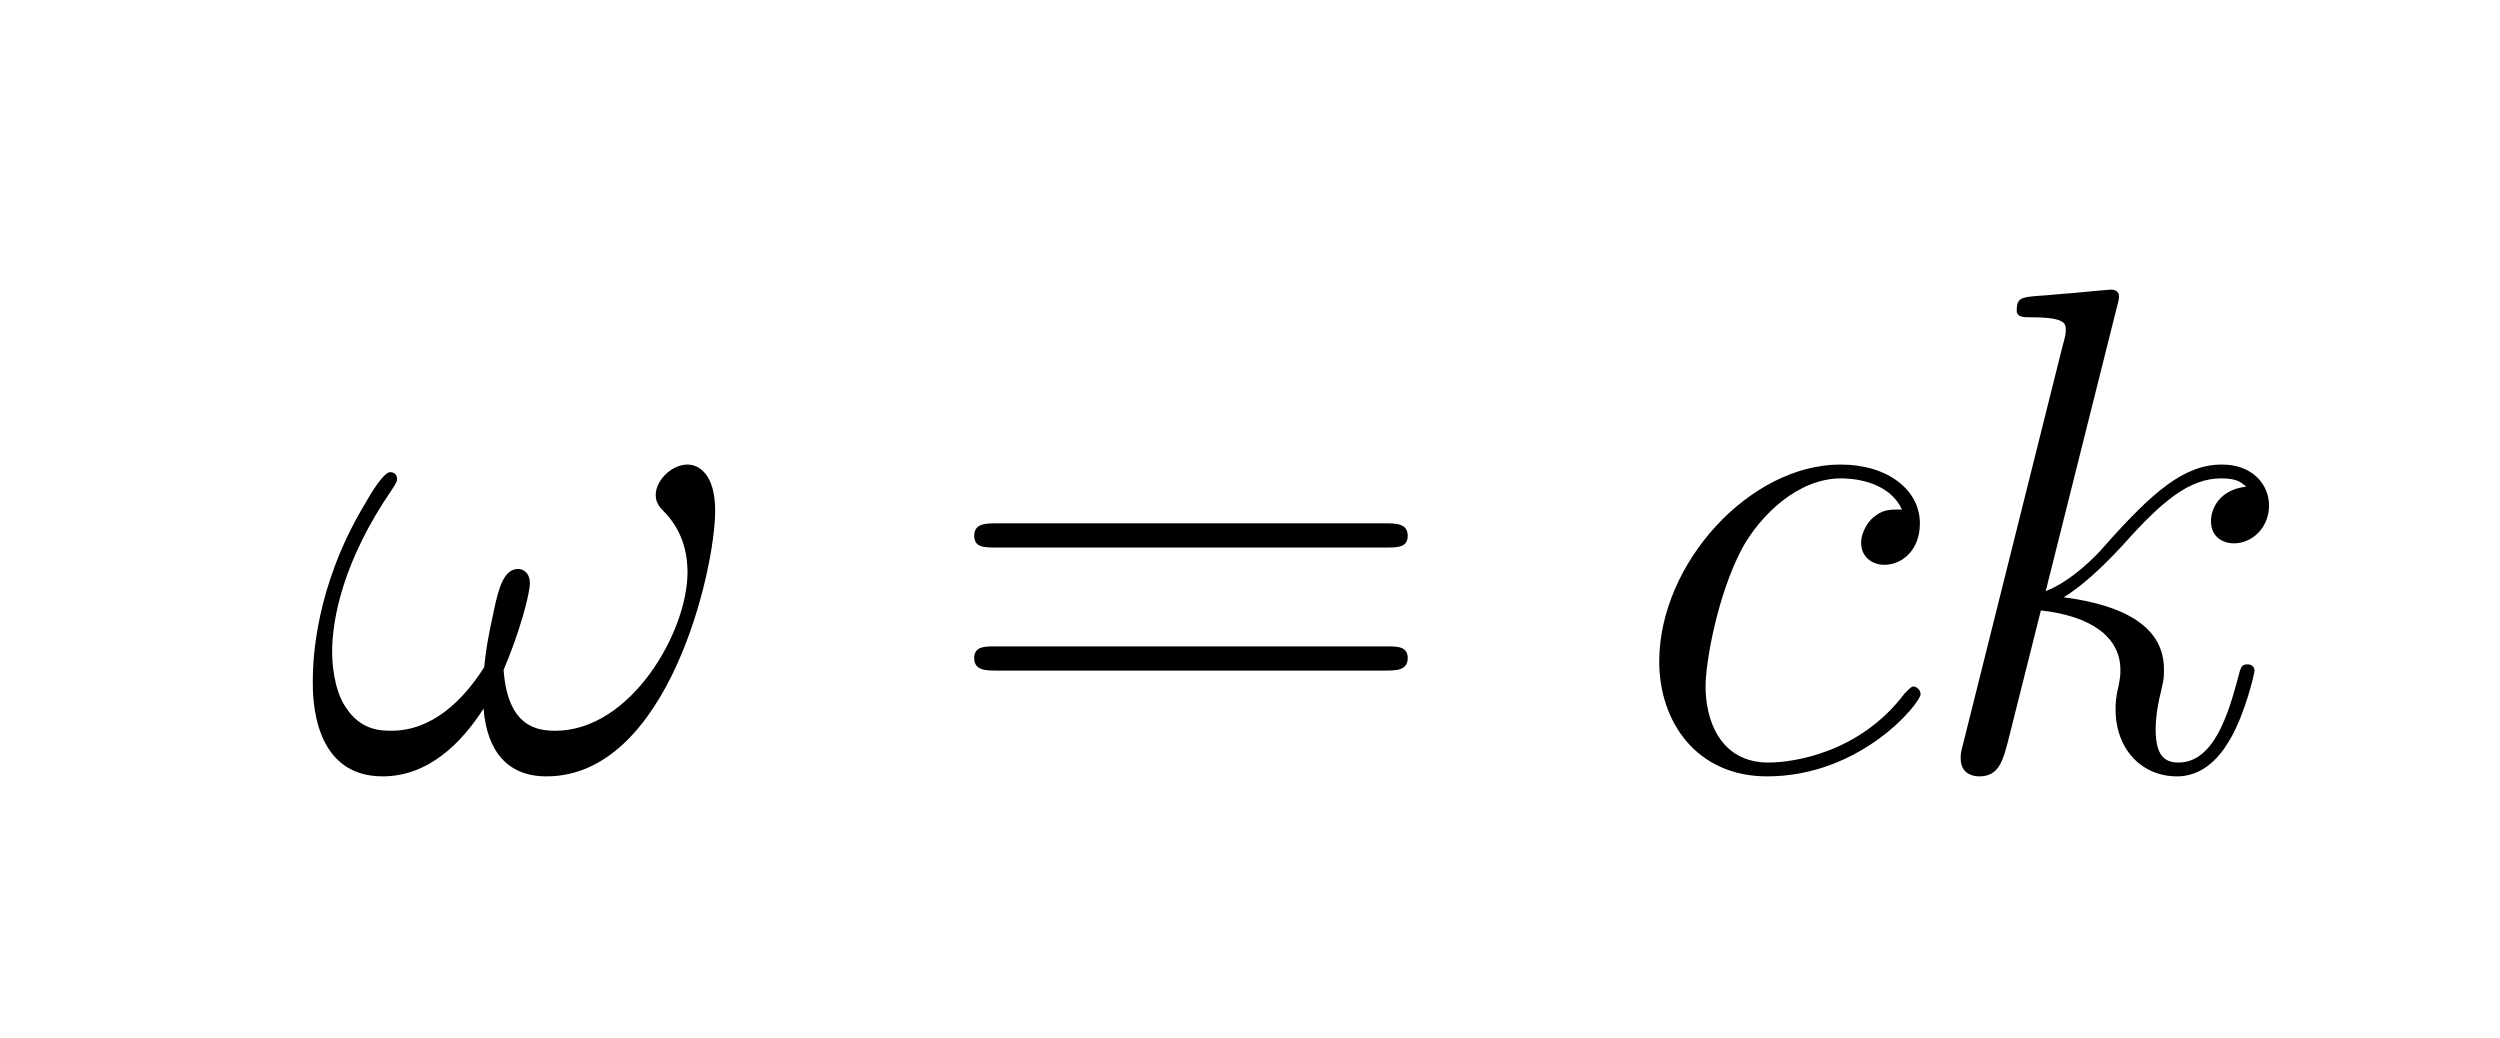 <?xml version="1.0" ?><!DOCTYPE svg  PUBLIC '-//W3C//DTD SVG 1.1//EN'  'http://www.w3.org/Graphics/SVG/1.1/DTD/svg11.dtd'><svg height="46.894" viewBox="326.943 109.835 112.995 46.894" width="112.995" xmlns="http://www.w3.org/2000/svg" xmlns:xlink="http://www.w3.org/1999/xlink"><defs><path d="M281 669l-103 -411c37 14 74 52 84 64c71 80 116 119 171 119c45 0 68 -30 68 -59c0 -32 -24 -55 -51 -55c-14 0 -33 8 -33 32c0 20 14 46 51 50c-7 6 -13 12 -36 12c-46 0 -85 -32 -142 -96c-14 -15 -50 -54 -86 -76c92 -12 145 -45 145 -104c0 -12 0 -13 -4 -31 c-4 -15 -8 -37 -8 -56c0 -38 13 -48 33 -48c51 0 72 70 86 122c4 16 5 20 14 20c6 0 10 -4 10 -9c0 -4 -13 -60 -34 -97c-8 -14 -32 -56 -78 -56c-51 0 -89 39 -89 97c0 5 0 17 4 32c3 15 3 19 3 25c0 48 -43 78 -115 86l-47 -187c-8 -31 -14 -53 -42 -53 c-10 0 -27 4 -27 26c0 6 0 8 4 23l143 572c5 18 5 20 5 24c0 10 0 19 -51 19c-10 0 -20 0 -20 10c0 18 7 19 31 21c18 1 33 3 50 4c18 2 54 5 55 5c2 0 12 0 12 -10c0 -5 -2 -11 -3 -15z" id="6b18"/><path d="M643 321h-567c-15 0 -30 0 -30 17c0 18 17 18 34 18h559c17 0 34 0 34 -18c0 -17 -15 -17 -30 -17zM639 143h-559c-17 0 -34 0 -34 18c0 17 15 17 30 17h567c15 0 30 0 30 -17c0 -18 -17 -18 -34 -18z" id="3d15"/><path d="M391 376c-20 43 -75 45 -88 45c-63 0 -117 -54 -143 -101c-36 -68 -53 -165 -53 -200c0 -50 22 -110 91 -110c38 0 133 15 197 100c9 9 10 10 13 10c4 0 10 -5 10 -11c0 -13 -86 -119 -222 -119c-102 0 -156 79 -156 166c0 142 131 285 262 285c69 0 115 -37 115 -85 c0 -40 -27 -60 -51 -60c-19 0 -34 12 -34 32c0 16 11 31 17 36c14 12 23 12 42 12z" id="6318"/><path d="M288 144c6 -83 49 -88 75 -88c109 0 191 143 191 229c0 39 -14 68 -35 89c-4 4 -11 11 -11 23c0 21 23 44 46 44c15 0 40 -12 40 -67c0 -85 -68 -384 -244 -384c-56 0 -86 36 -91 98c-32 -50 -80 -98 -146 -98c-101 0 -101 114 -101 137c0 33 4 136 73 253 c13 23 30 50 39 50c7 0 10 -5 10 -10c0 -2 0 -4 -8 -16c-70 -102 -86 -186 -86 -234c0 -14 2 -53 19 -79c22 -35 52 -35 67 -35c58 0 103 43 134 92c2 20 4 37 14 82c7 34 15 60 35 60c7 0 17 -5 17 -21c0 -14 -14 -69 -38 -125z" id="2118"/></defs><g transform="scale(1.25)"><g transform="scale(0.025,-0.025)"><g transform="translate(10902.549,-4627.612)"><use xlink:href="#2118"/></g></g><g transform="scale(0.025,-0.025)"><g transform="translate(11825.205,-4627.612)"><use xlink:href="#3d15"/></g></g><g transform="scale(0.025,-0.025)"><g transform="translate(12821.982,-4627.612)"><use xlink:href="#6318"/><use x="421" xlink:href="#6b18"/></g></g></g></svg>
